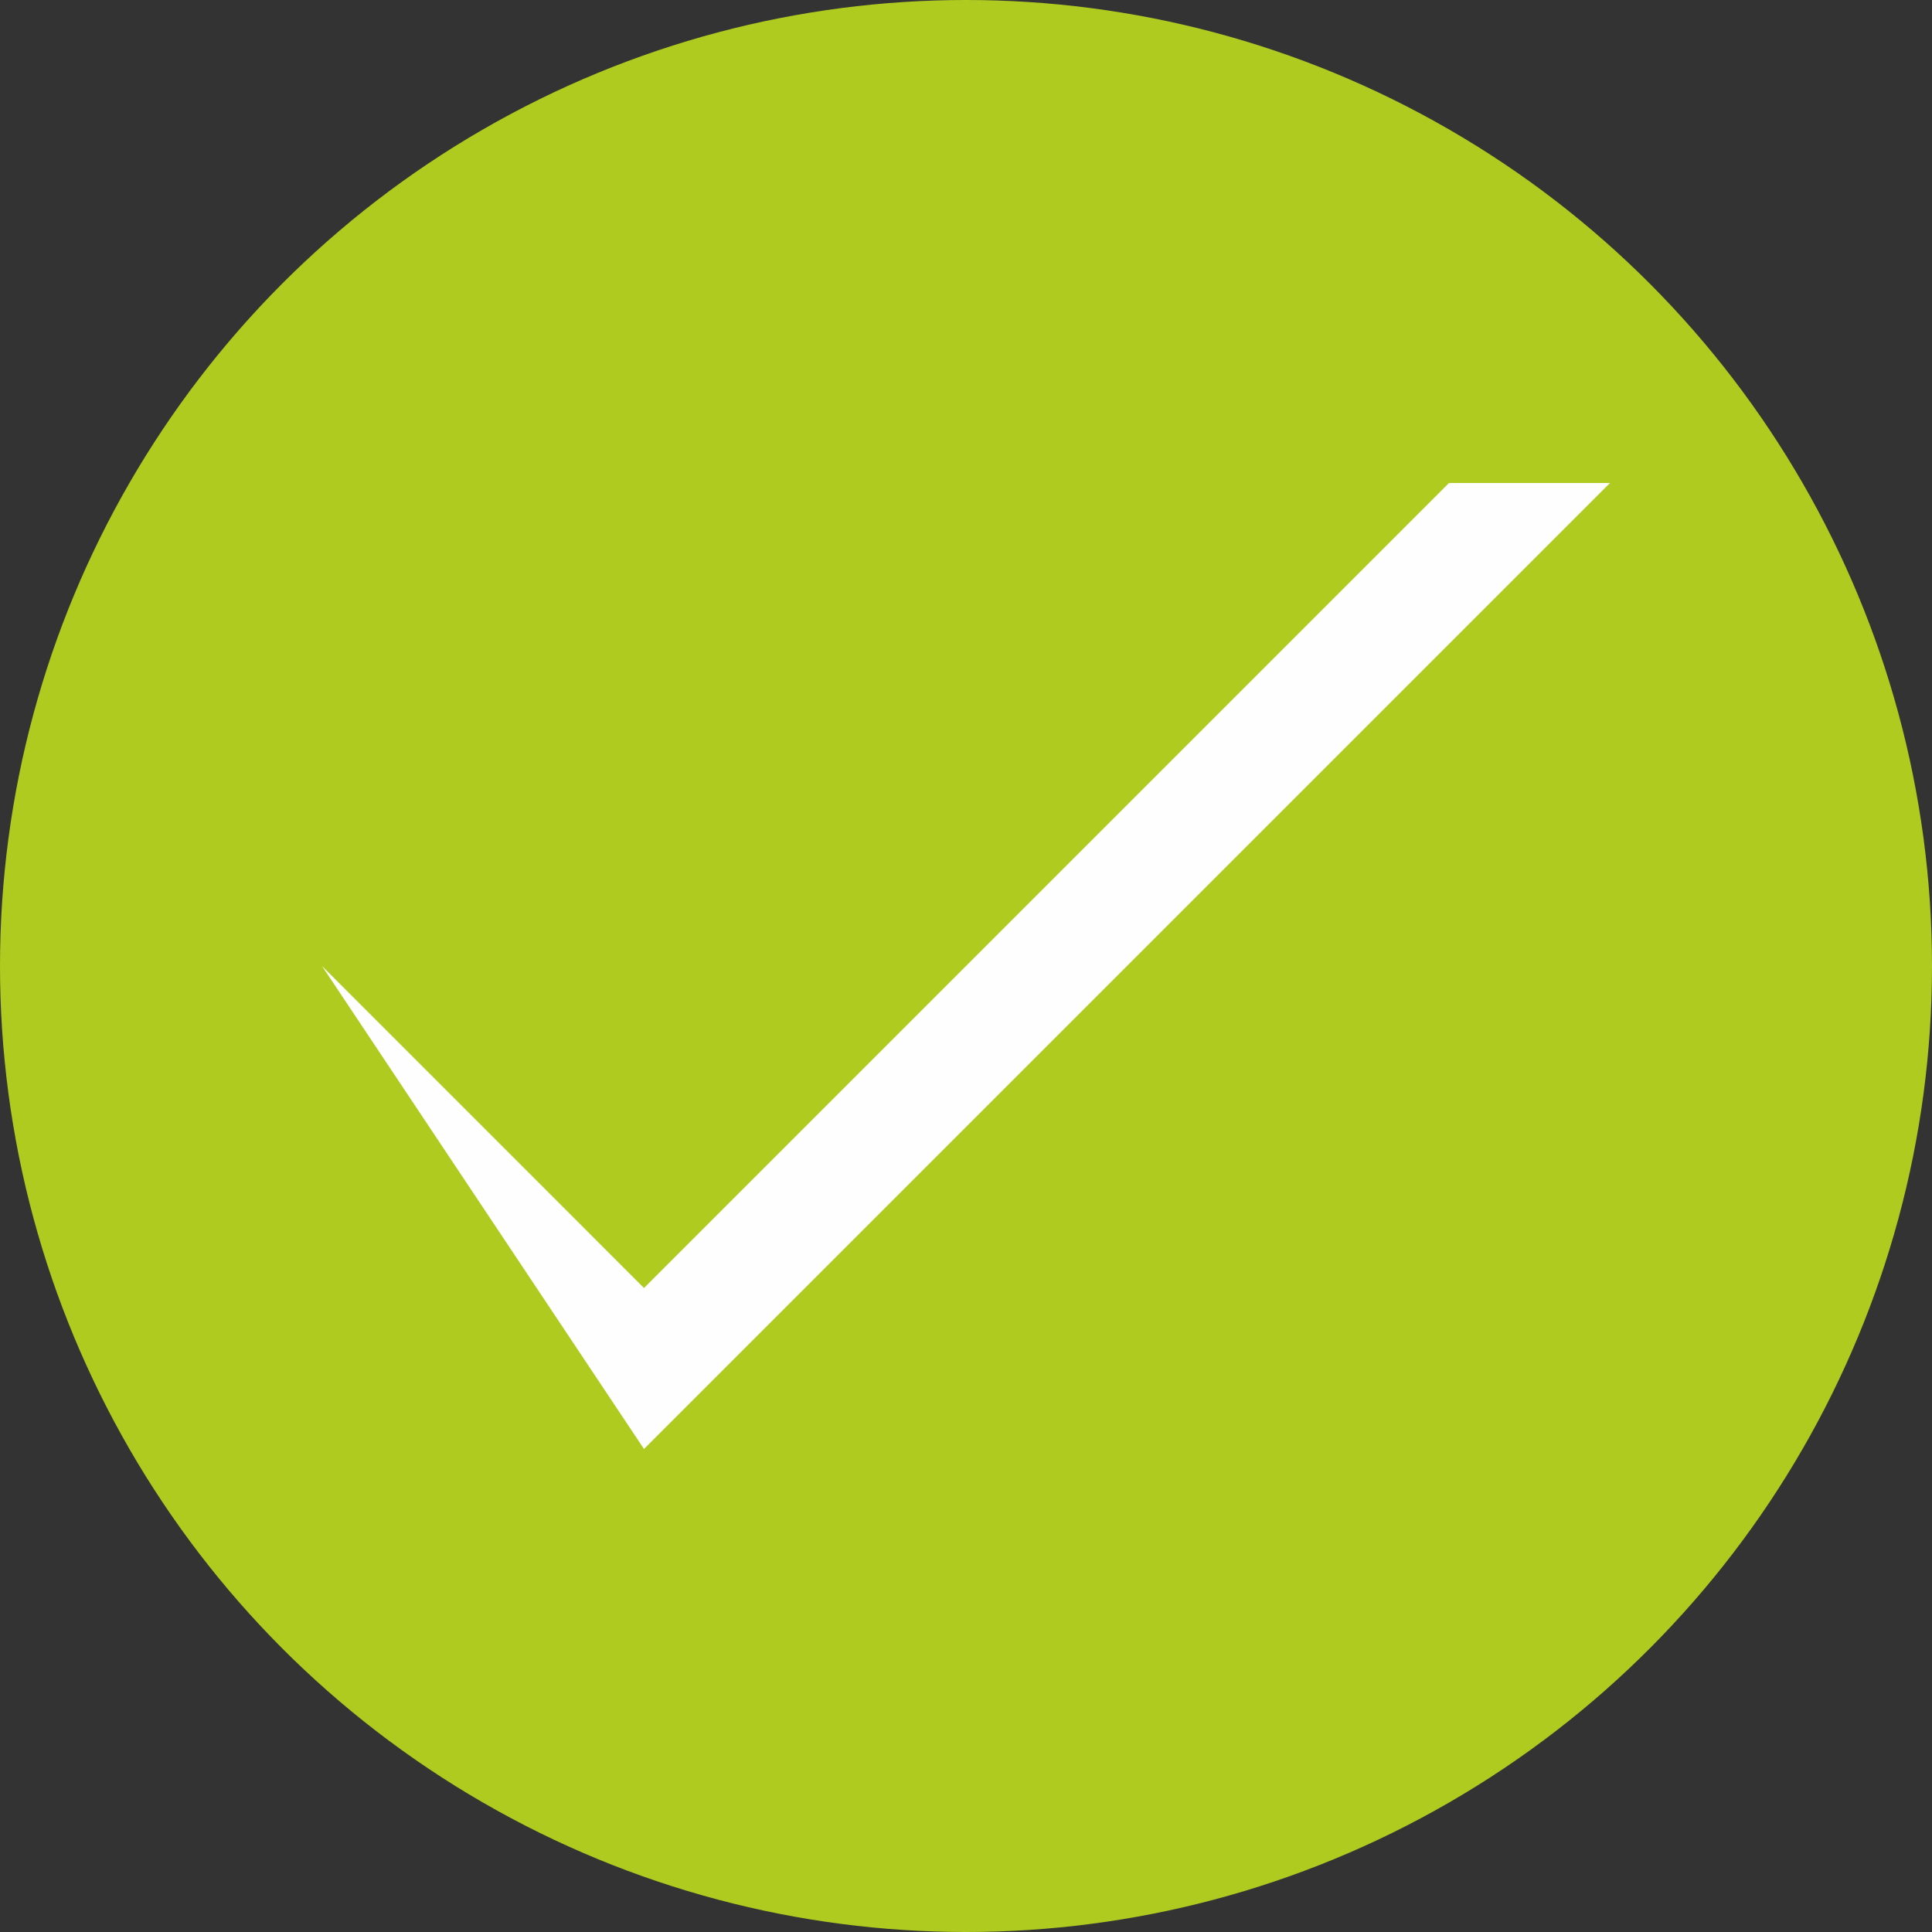 <?xml version="1.0" encoding="UTF-8"?>
<!DOCTYPE svg PUBLIC "-//W3C//DTD SVG 1.1//EN" "http://www.w3.org/Graphics/SVG/1.1/DTD/svg11.dtd">
<!-- Creator: CorelDRAW X8 -->
<svg xmlns="http://www.w3.org/2000/svg" xml:space="preserve" width="5.027mm" height="5.027mm" version="1.1" style="shape-rendering:geometricPrecision; text-rendering:geometricPrecision; image-rendering:optimizeQuality; fill-rule:evenodd; clip-rule:evenodd"
viewBox="0 0 12 12"
 xmlns:xlink="http://www.w3.org/1999/xlink">
 <rect x="0" y="0" width="12" height="12" fill="#333333" stroke="none"/>
 <defs>
  <style type="text/css">
   <![CDATA[
    .fil0 {fill:#B0CB1F}
    .fil1 {fill:#FEFEFE;fill-rule:nonzero}
   ]]>
  </style>
 </defs>
 <g id="Слой_x0020_1">
  <circle class="fil0" cx="6" cy="6" r="6"/>
  <polygon class="fil1" points="4,8 2,6 2,6 4,9 10,3 10,3 9,3 "/>
 </g>
</svg>
